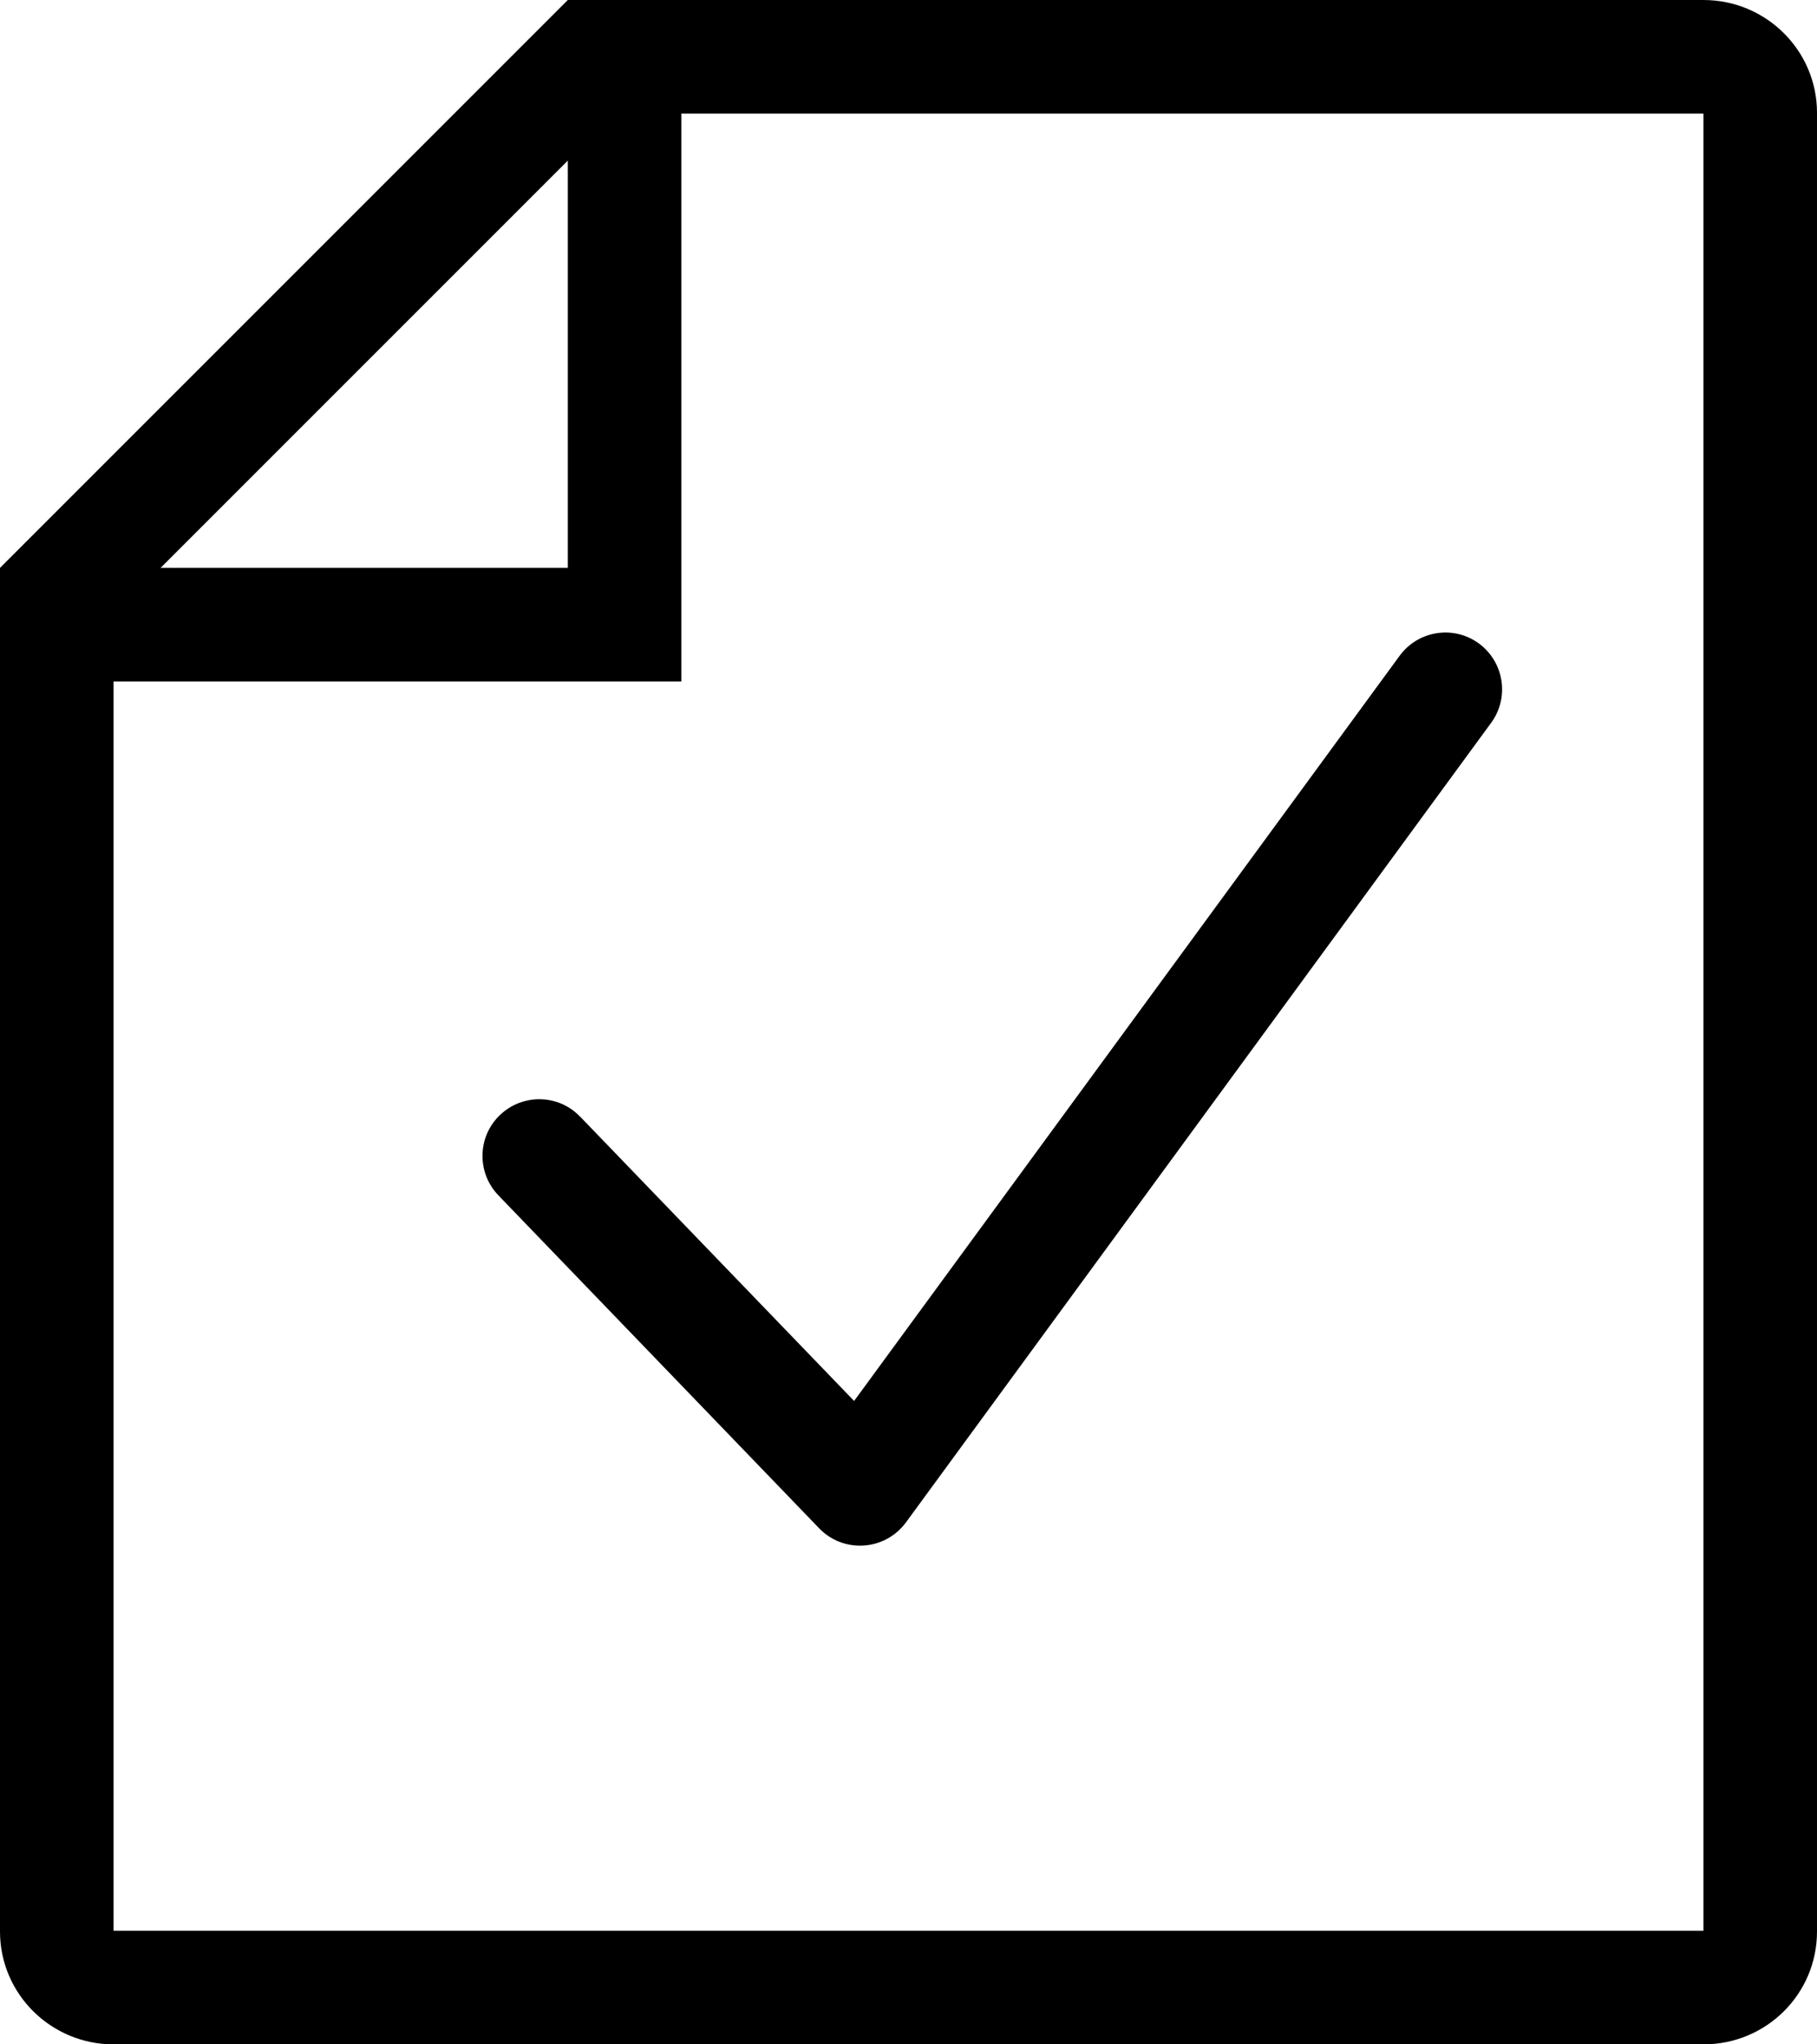 <svg width="16" height="18" viewBox="0 0 16 18" xmlns="http://www.w3.org/2000/svg">
    <g fill-rule="nonzero" fill="currentColor">
        <path d="M1 5.414V17h14V1H5.414L1 5.414zM15 0c.552 0 1 .445 1 .993v16.014c0 .548-.445.993-1 .993H1c-.552 0-1-.445-1-.993V5l5-5h10z"></path>
        <path d="M5.108 9.832c-.19-.2-.508-.205-.707-.013-.198.19-.204.507-.012.706l2.823 2.93c.216.225.58.2.765-.05l5.153-7.04c.164-.223.115-.536-.108-.7-.222-.162-.535-.114-.698.11l-4.803 6.56L5.107 9.83zM0 5v1h6V0H5v5"></path>
    </g>
</svg>
